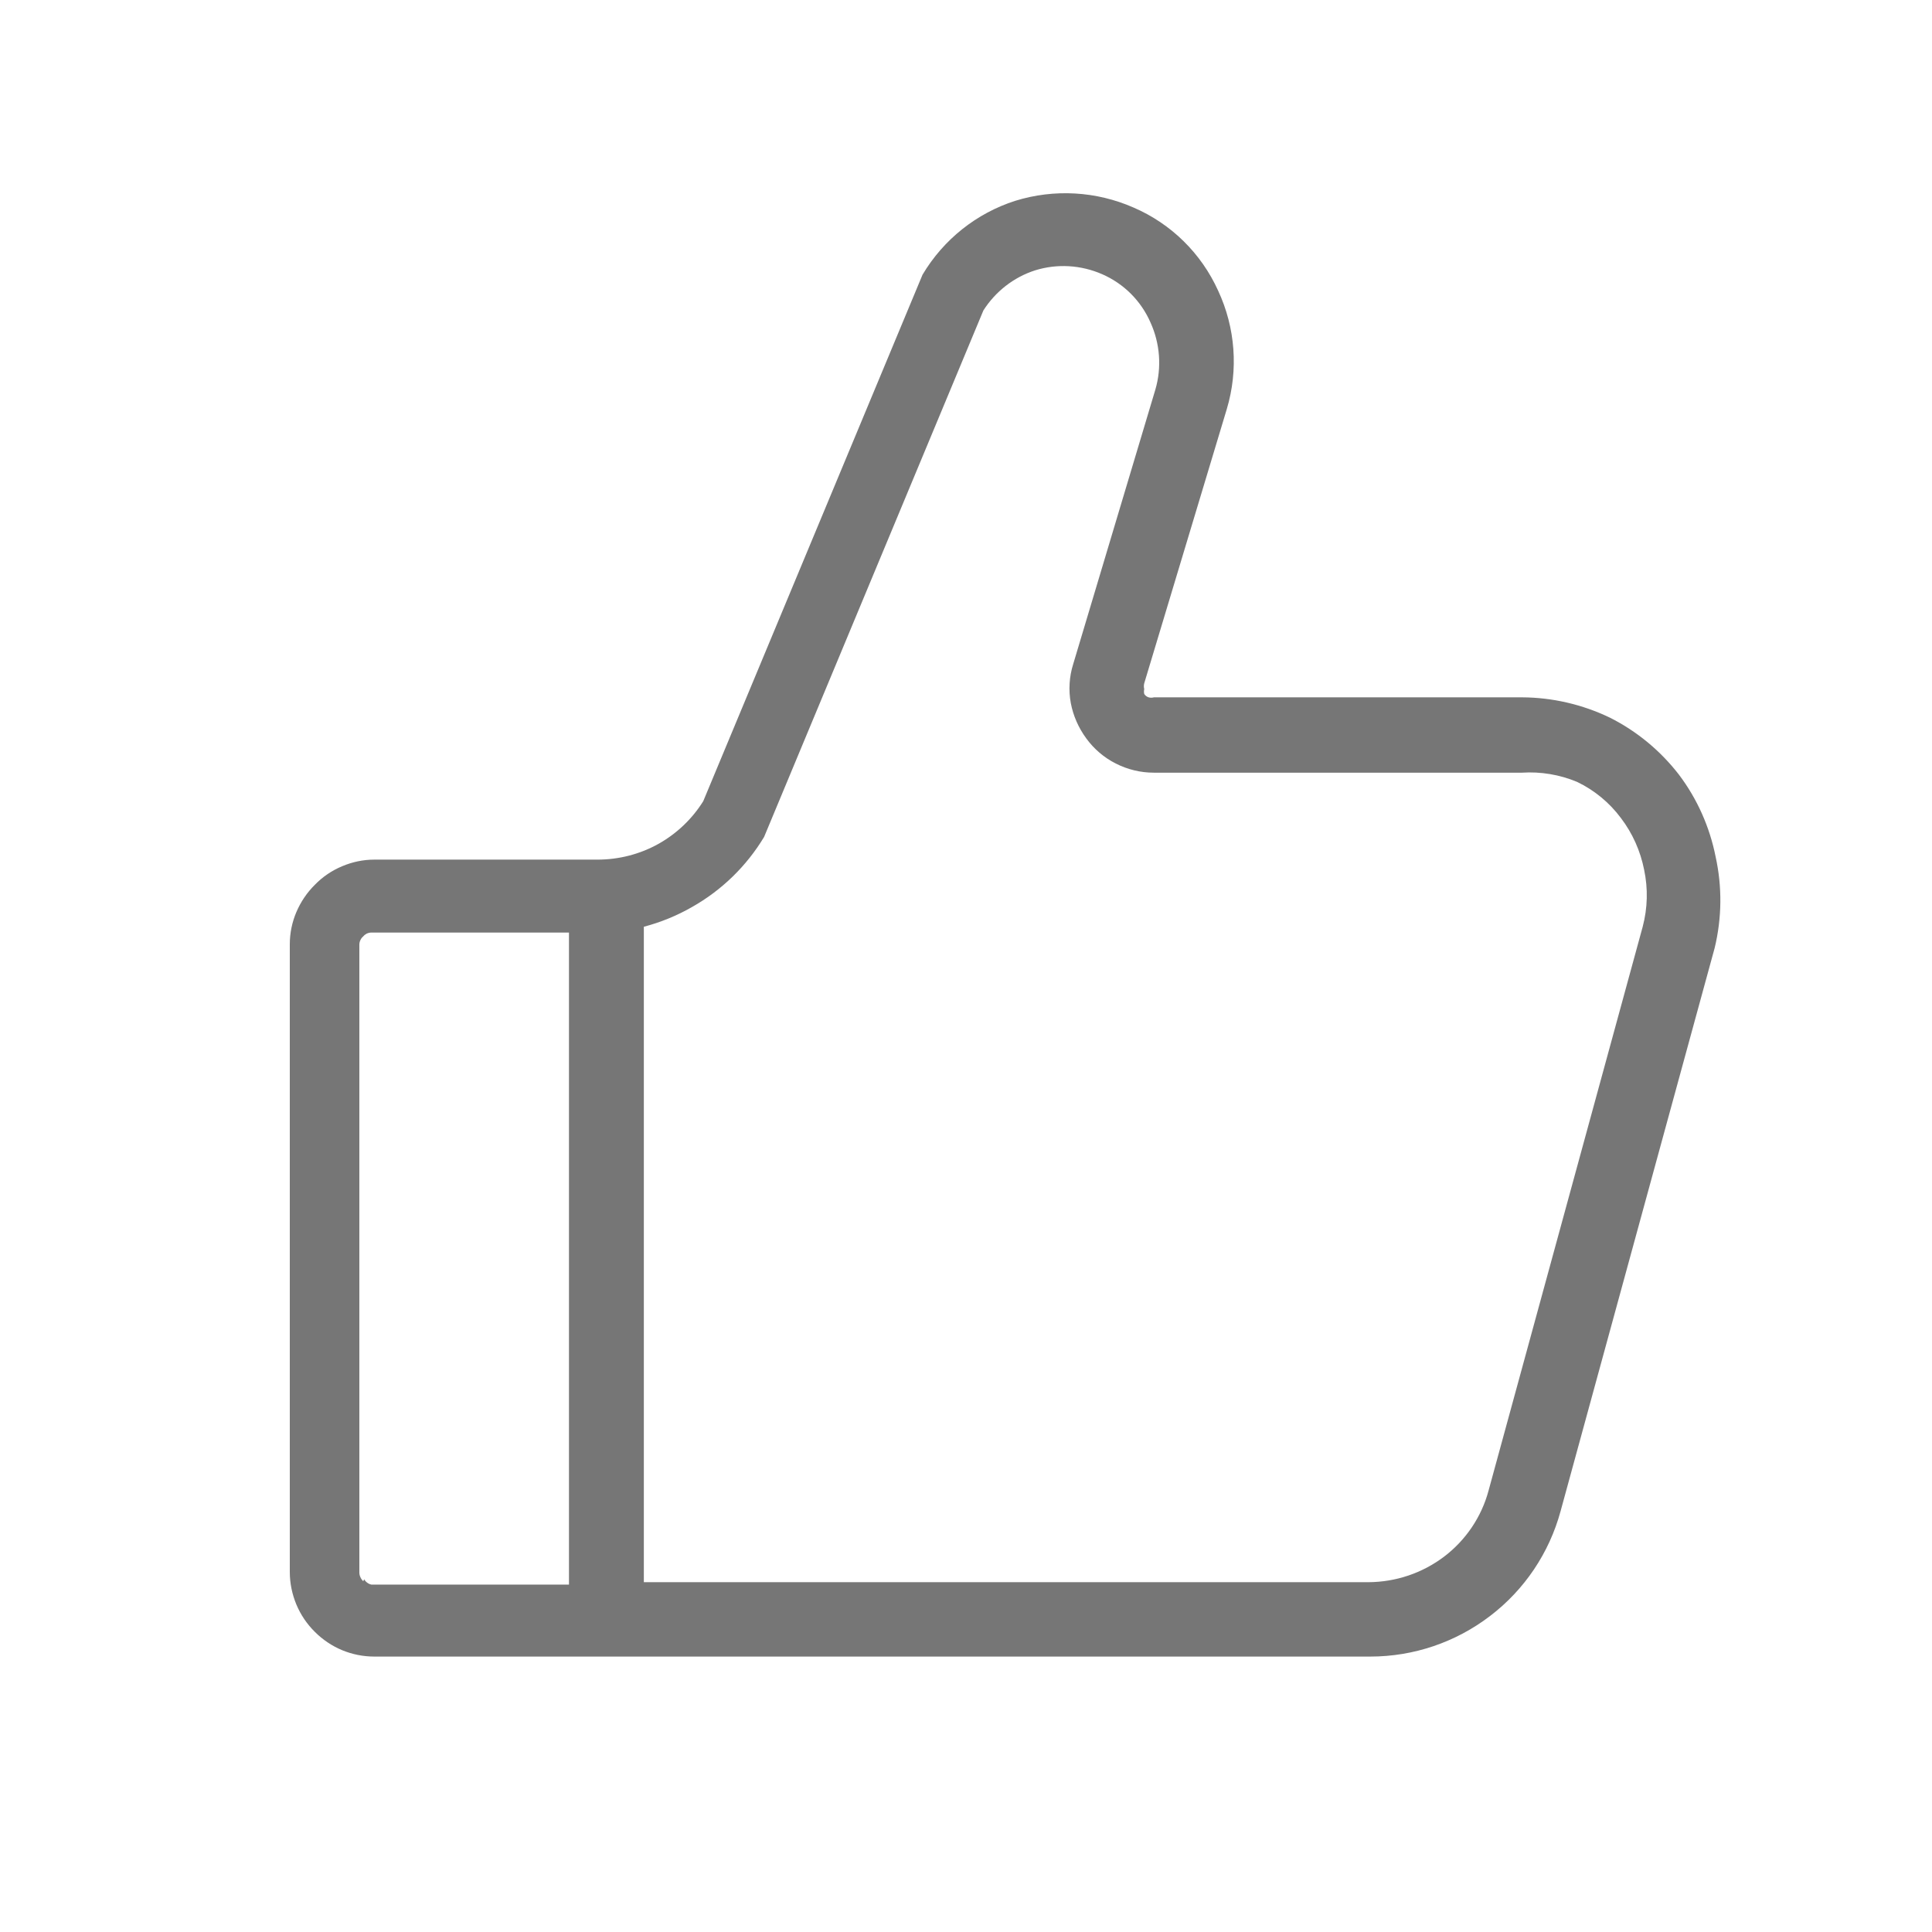 <svg width="16" height="16" viewBox="0 0 16 16" fill="none" xmlns="http://www.w3.org/2000/svg">
<path d="M14.208 7.095C14.159 6.848 14.055 6.615 13.904 6.415C13.751 6.217 13.555 6.055 13.332 5.943C13.105 5.834 12.856 5.776 12.604 5.775H9.556C9.542 5.779 9.526 5.779 9.512 5.775C9.497 5.77 9.484 5.76 9.476 5.747C9.473 5.734 9.473 5.72 9.476 5.707C9.472 5.691 9.472 5.674 9.476 5.659L10.16 3.387C10.257 3.062 10.231 2.714 10.088 2.407C9.948 2.098 9.699 1.853 9.388 1.719C9.079 1.583 8.731 1.563 8.408 1.663C8.086 1.766 7.813 1.984 7.64 2.275L5.824 6.635C5.733 6.781 5.606 6.902 5.456 6.987C5.301 7.074 5.126 7.119 4.948 7.119H3.1C3.008 7.119 2.918 7.138 2.833 7.174C2.749 7.209 2.672 7.261 2.608 7.327C2.543 7.391 2.491 7.468 2.455 7.552C2.419 7.636 2.4 7.727 2.4 7.819V13.019C2.4 13.111 2.419 13.202 2.454 13.287C2.49 13.373 2.542 13.45 2.608 13.515C2.672 13.579 2.749 13.631 2.833 13.666C2.918 13.701 3.008 13.719 3.1 13.719H11.348C11.707 13.719 12.055 13.601 12.34 13.383C12.625 13.166 12.83 12.861 12.924 12.515L14.2 7.851C14.26 7.603 14.263 7.344 14.208 7.095ZM3.008 13.095C2.998 13.085 2.99 13.074 2.985 13.062C2.979 13.05 2.976 13.036 2.976 13.023V7.823C2.976 7.81 2.979 7.797 2.985 7.785C2.99 7.774 2.998 7.763 3.008 7.755C3.016 7.745 3.027 7.737 3.038 7.731C3.05 7.726 3.063 7.723 3.076 7.723H4.712V13.123H3.076C3.063 13.12 3.051 13.115 3.041 13.107C3.031 13.1 3.022 13.09 3.016 13.079L3.008 13.095ZM13.604 7.675L12.328 12.343C12.27 12.561 12.14 12.754 11.96 12.891C11.779 13.028 11.559 13.102 11.332 13.103H5.332V7.675C5.472 7.638 5.607 7.583 5.732 7.511C5.978 7.372 6.183 7.172 6.328 6.931L8.144 2.571C8.244 2.414 8.395 2.296 8.572 2.239C8.755 2.182 8.952 2.194 9.128 2.271C9.307 2.349 9.45 2.492 9.528 2.671C9.607 2.845 9.622 3.043 9.568 3.227L8.888 5.499C8.855 5.603 8.848 5.715 8.868 5.823C8.888 5.928 8.932 6.028 8.996 6.115C9.059 6.202 9.143 6.274 9.24 6.323C9.338 6.373 9.446 6.399 9.556 6.399H12.604C12.76 6.389 12.916 6.415 13.06 6.475C13.204 6.544 13.329 6.647 13.424 6.775C13.52 6.901 13.585 7.047 13.616 7.203C13.649 7.359 13.645 7.52 13.604 7.675Z" fill="#767676"/>
</svg>
